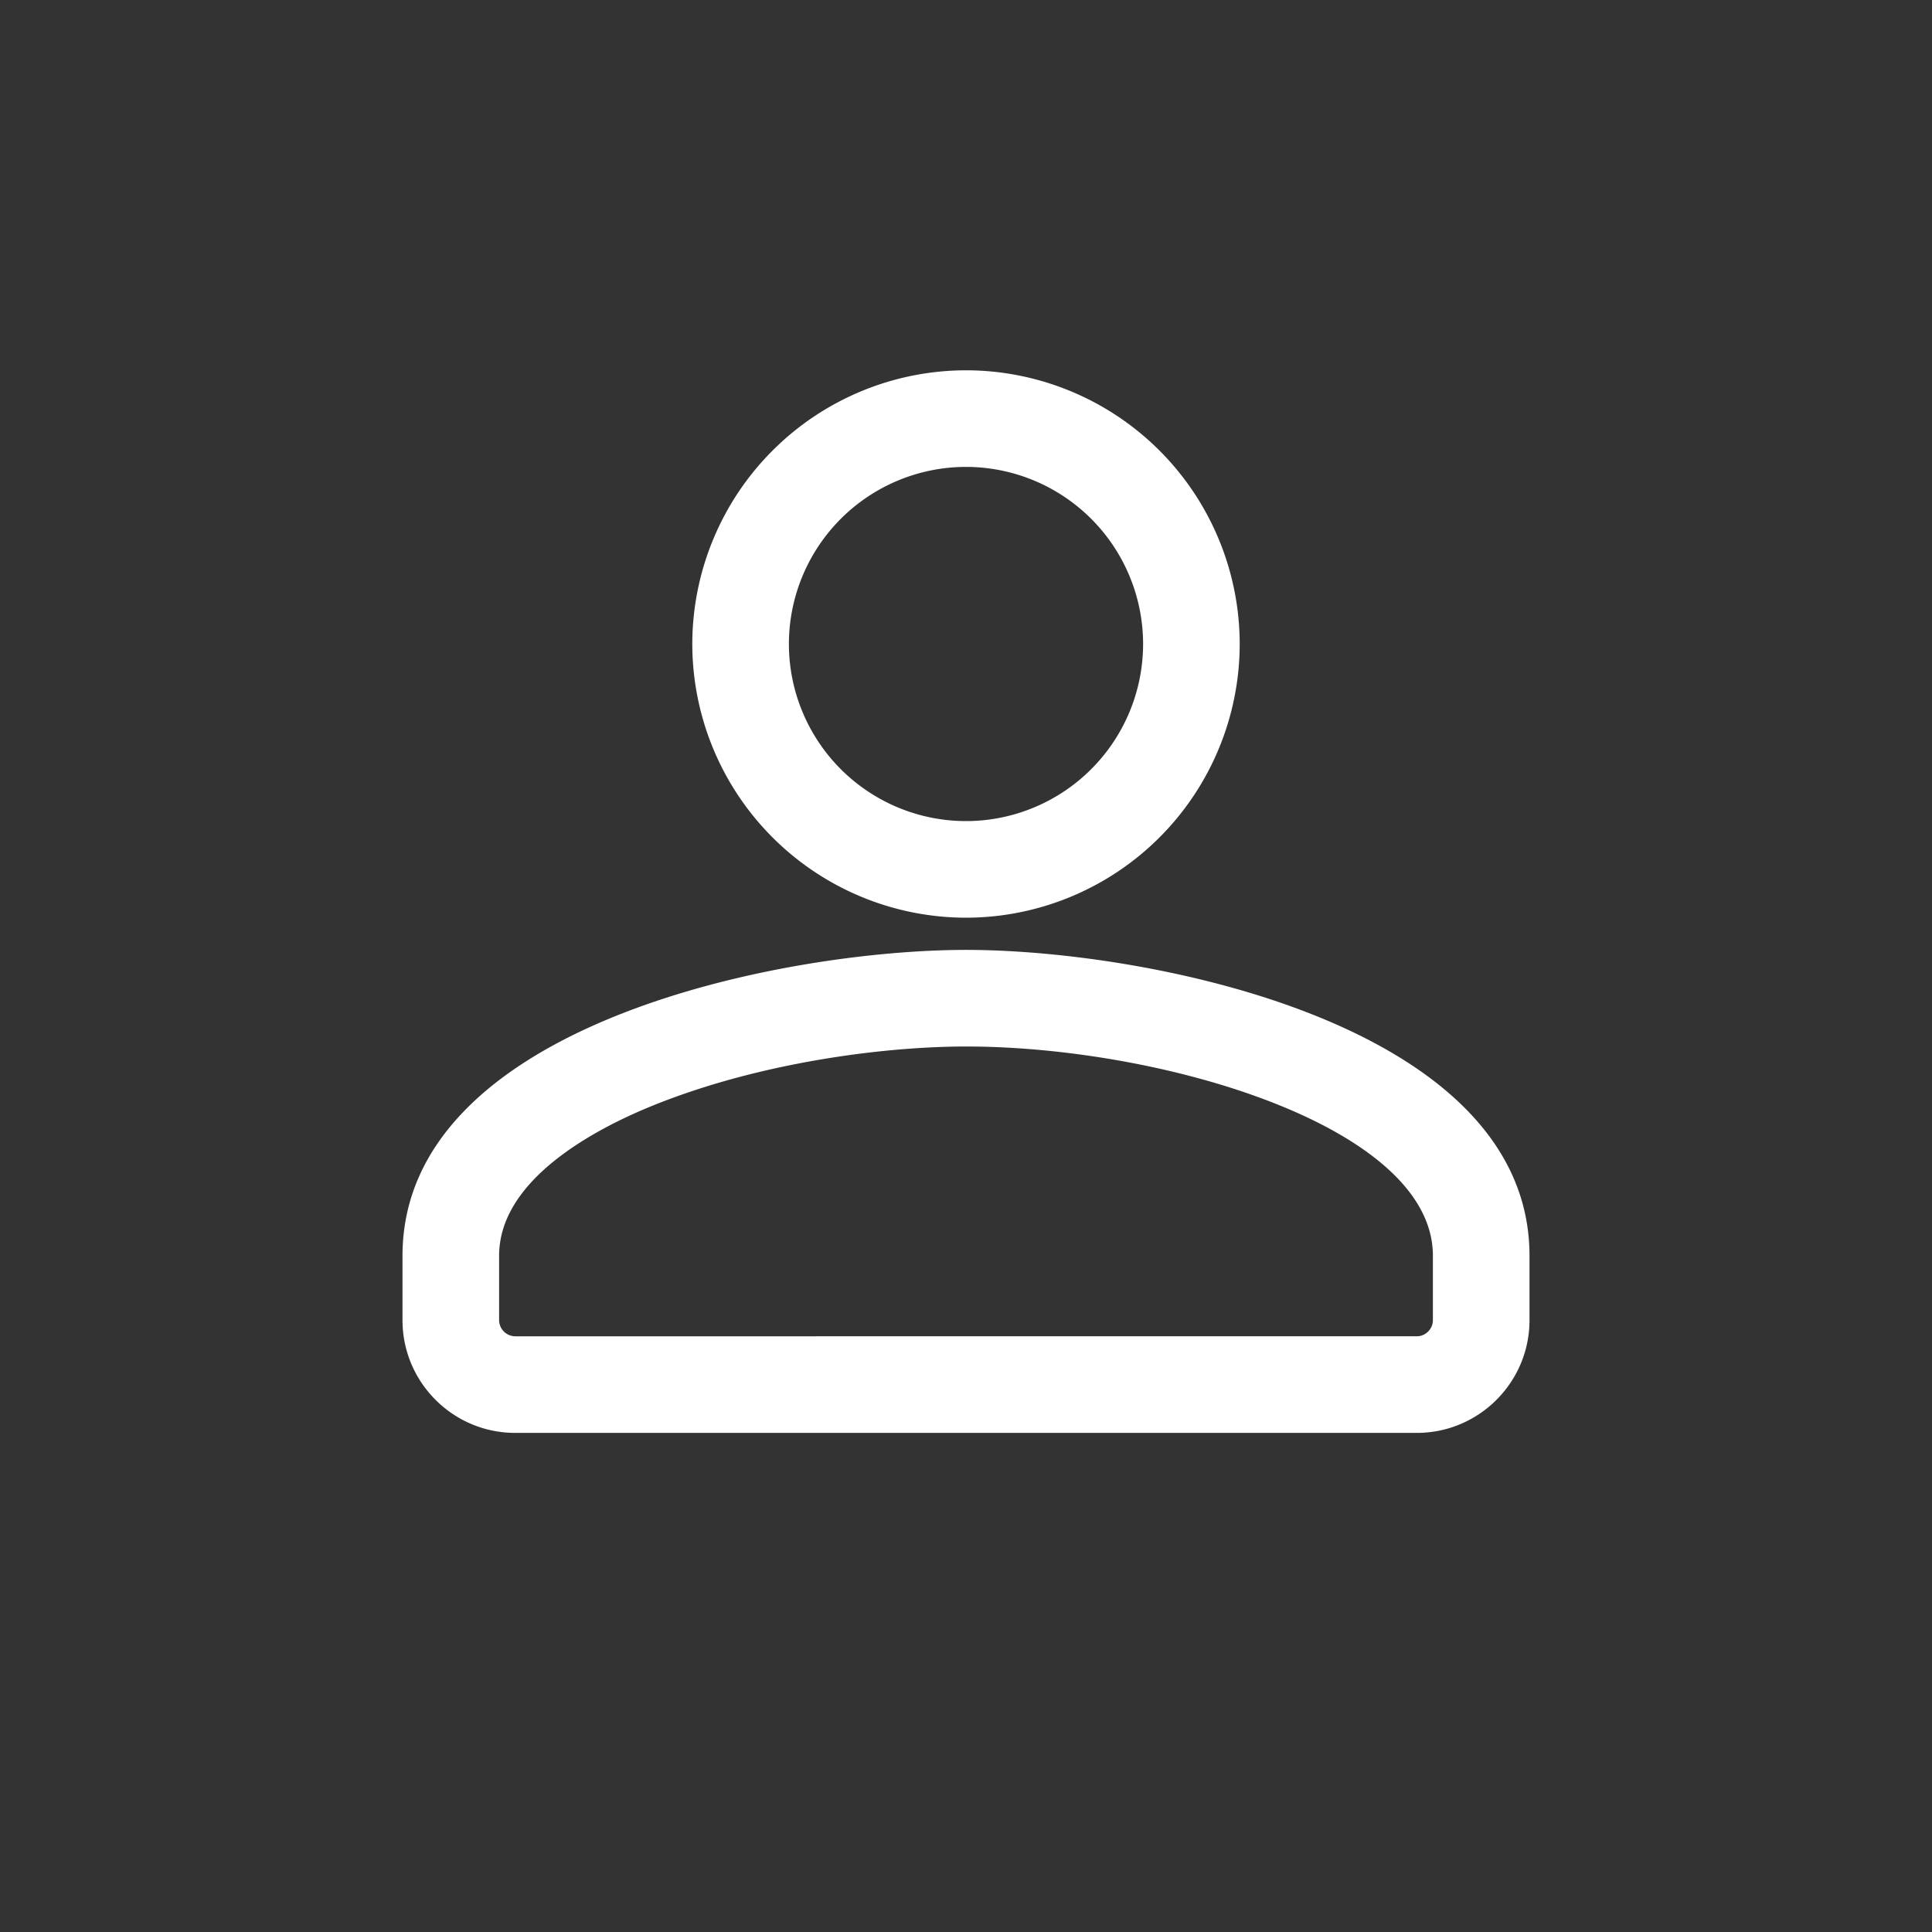 <svg xmlns="http://www.w3.org/2000/svg" width="30" height="30"><rect width="100%" height="100%" fill="#333333" stroke="none"/><g fill="none" fill-rule="evenodd"><path d="M0 30h30V0H0z"/><path fill="#FFF" d="M22.25 20.5c0 .136-.114.25-.25.25H8a.253.253 0 0 1-.25-.25v-1c0-1.192 1.507-1.978 2.405-2.34 1.665-.67 3.593-.91 4.844-.91h.003c3.026 0 7.248 1.237 7.248 3.25v1zm-7.248-5.75c-2.856 0-8.752 1.16-8.752 4.75v1c0 .965.785 1.75 1.75 1.75h14c.965 0 1.75-.785 1.75-1.75v-1c0-3.588-5.894-4.75-8.748-4.75zM15 7.25A2.752 2.752 0 0 1 17.75 10 2.752 2.752 0 0 1 15 12.75 2.752 2.752 0 0 1 12.25 10 2.752 2.752 0 0 1 15 7.25zm0 7A4.254 4.254 0 0 0 19.25 10 4.254 4.254 0 0 0 15 5.75 4.255 4.255 0 0 0 10.75 10 4.255 4.255 0 0 0 15 14.25z"/></g></svg>